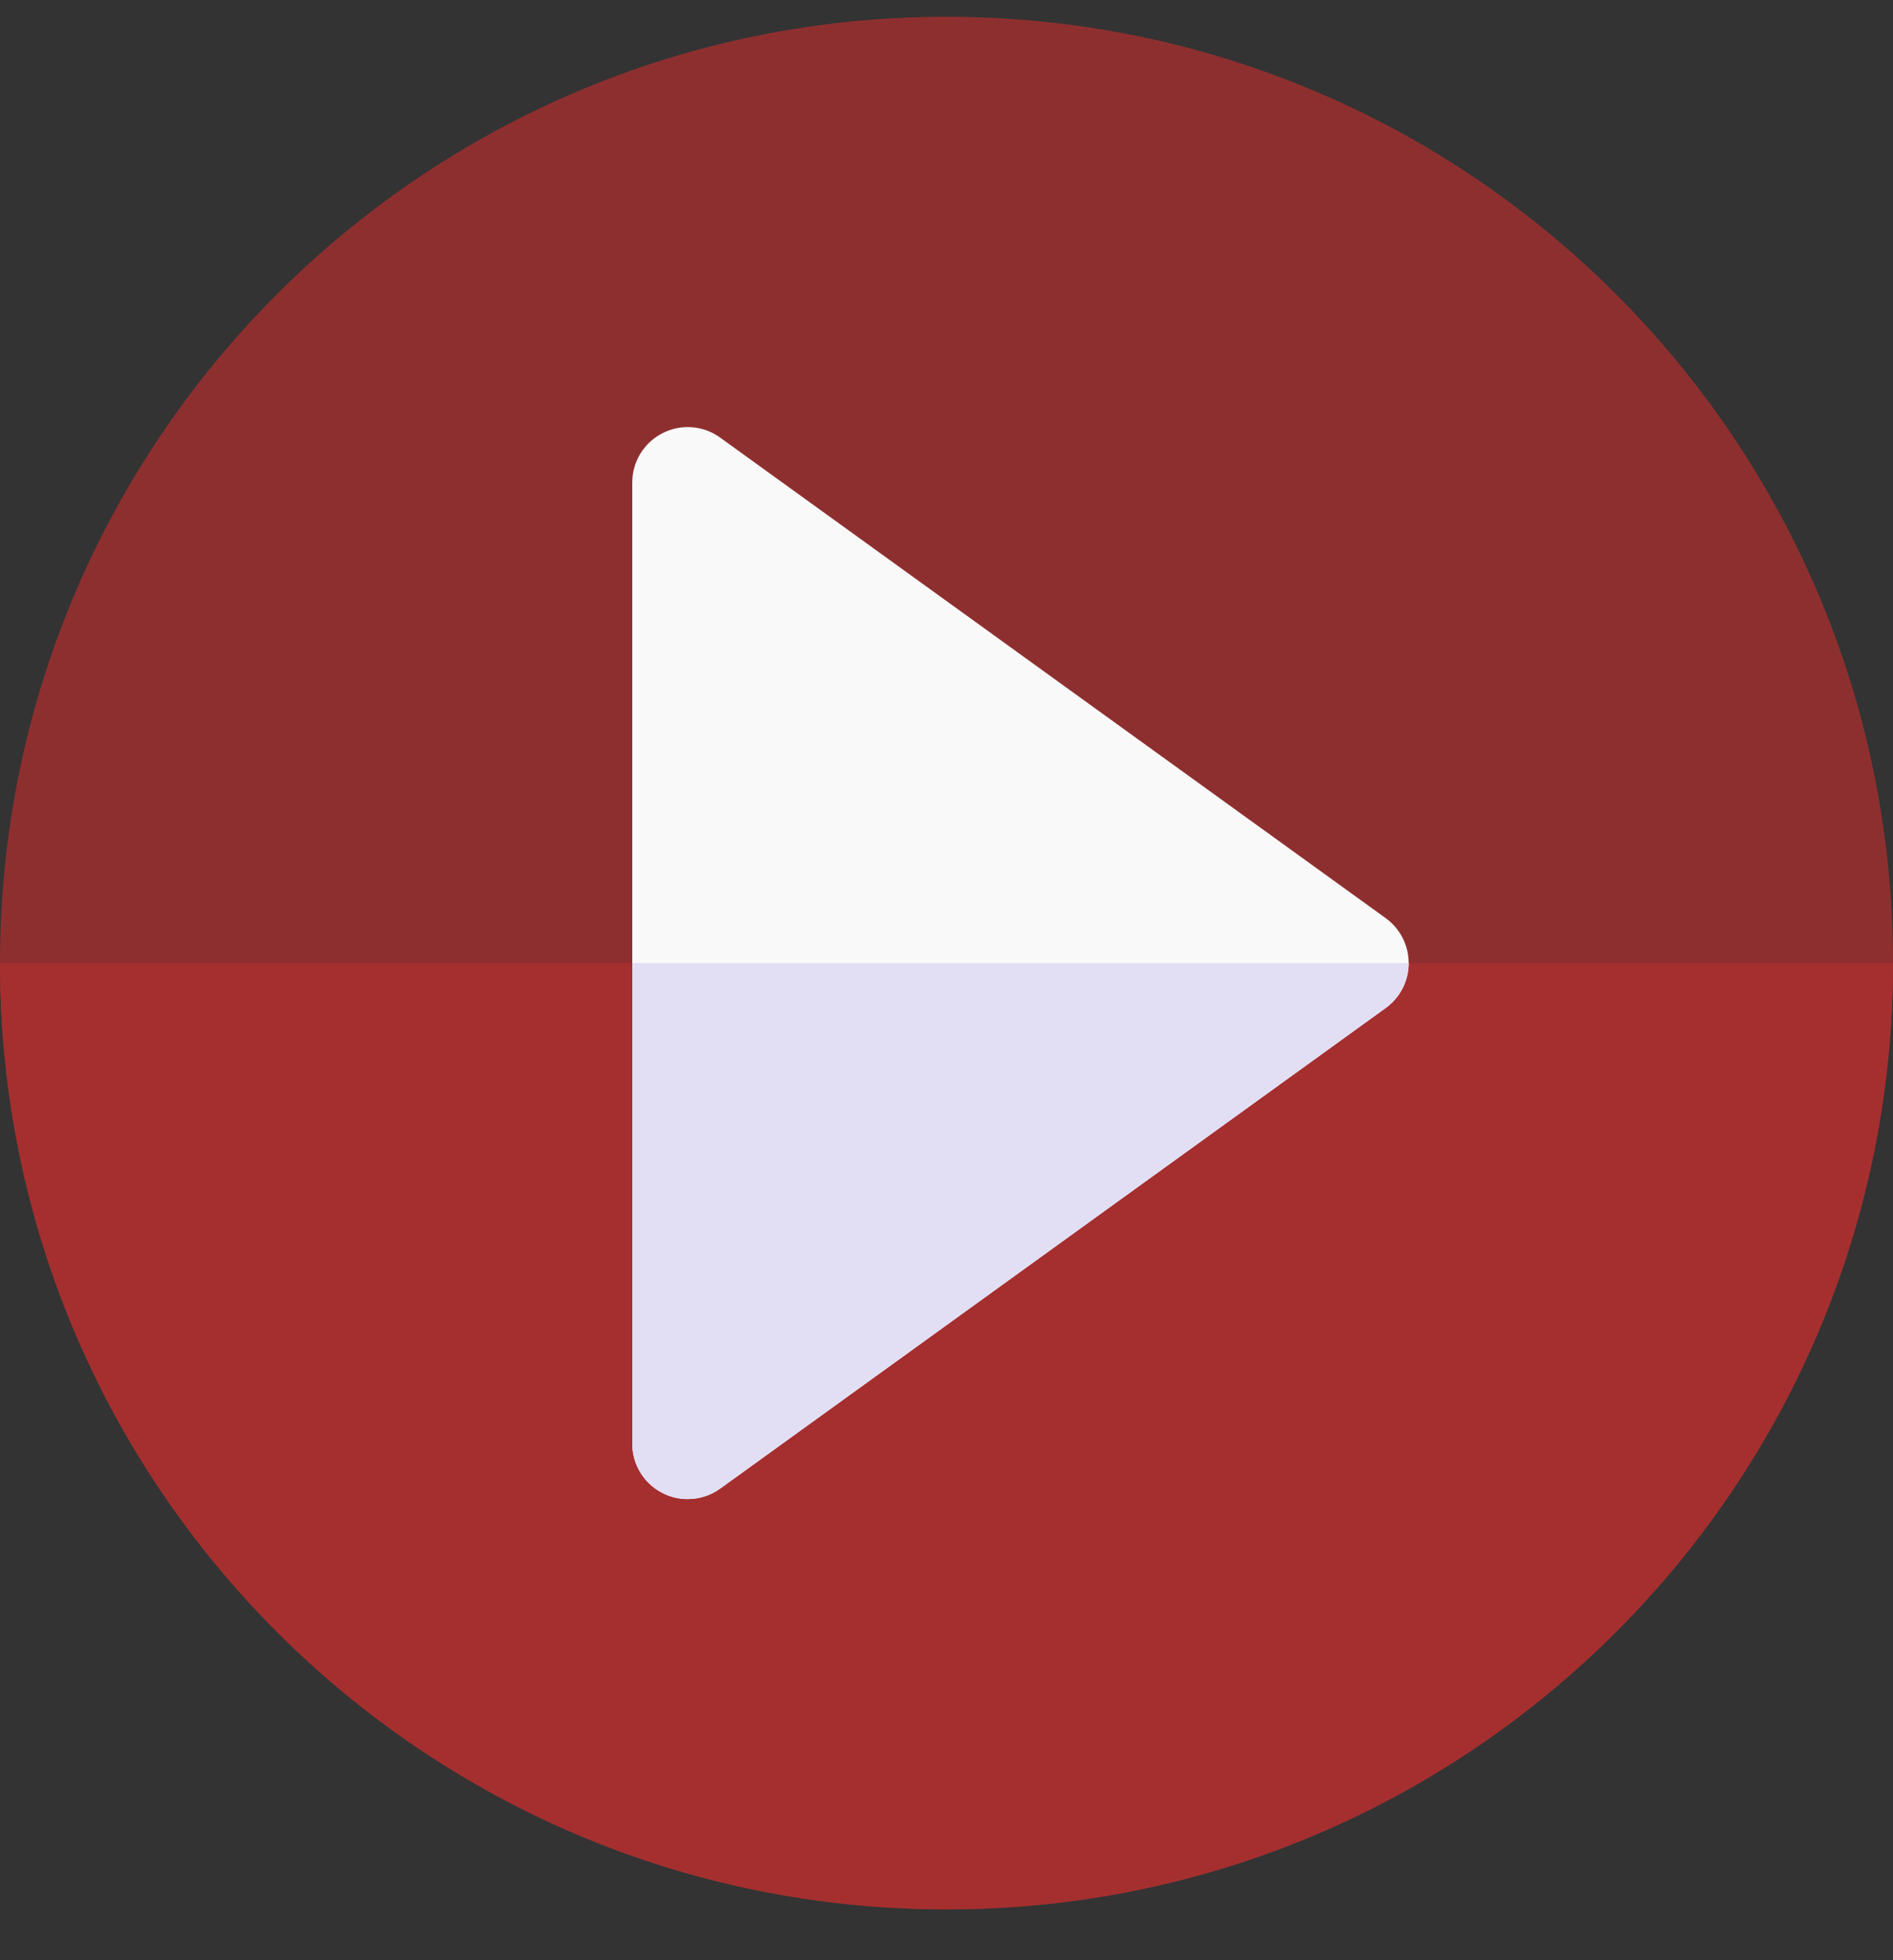 <svg width="28" height="29" viewBox="0 0 28 29" fill="none" xmlns="http://www.w3.org/2000/svg">
<rect x="0" y="0" width="28" height="29" fill="#333333" stroke="none"/>
<path d="M14 28.248C21.732 28.248 28 21.98 28 14.248C28 6.516 21.732 0.248 14 0.248C6.268 0.248 6.10352e-05 6.516 6.10352e-05 14.248C6.10352e-05 21.98 6.268 28.248 14 28.248Z" fill="#A52F2F" fill-opacity="0.8"/>
<path d="M28 14.248H6.10352e-05C6.10352e-05 21.98 6.268 28.248 14 28.248C21.732 28.248 28 21.98 28 14.248Z" fill="#A52F2F"/>
<path d="M10.172 22.178C10.044 22.178 9.916 22.148 9.799 22.088C9.524 21.948 9.352 21.666 9.352 21.358V7.139C9.352 6.831 9.524 6.549 9.799 6.409C10.073 6.268 10.402 6.293 10.652 6.474L20.496 13.583C20.71 13.737 20.836 13.985 20.836 14.248C20.836 14.512 20.71 14.759 20.496 14.913L10.652 22.023C10.51 22.125 10.341 22.178 10.172 22.178Z" fill="#F9F9F9"/>
<path d="M9.352 14.248V21.358C9.352 21.666 9.524 21.948 9.799 22.088C9.916 22.148 10.044 22.178 10.172 22.178C10.341 22.178 10.51 22.125 10.652 22.023L20.496 14.913C20.71 14.759 20.836 14.511 20.836 14.248H9.352Z" fill="#E2DFF4"/>
</svg>
